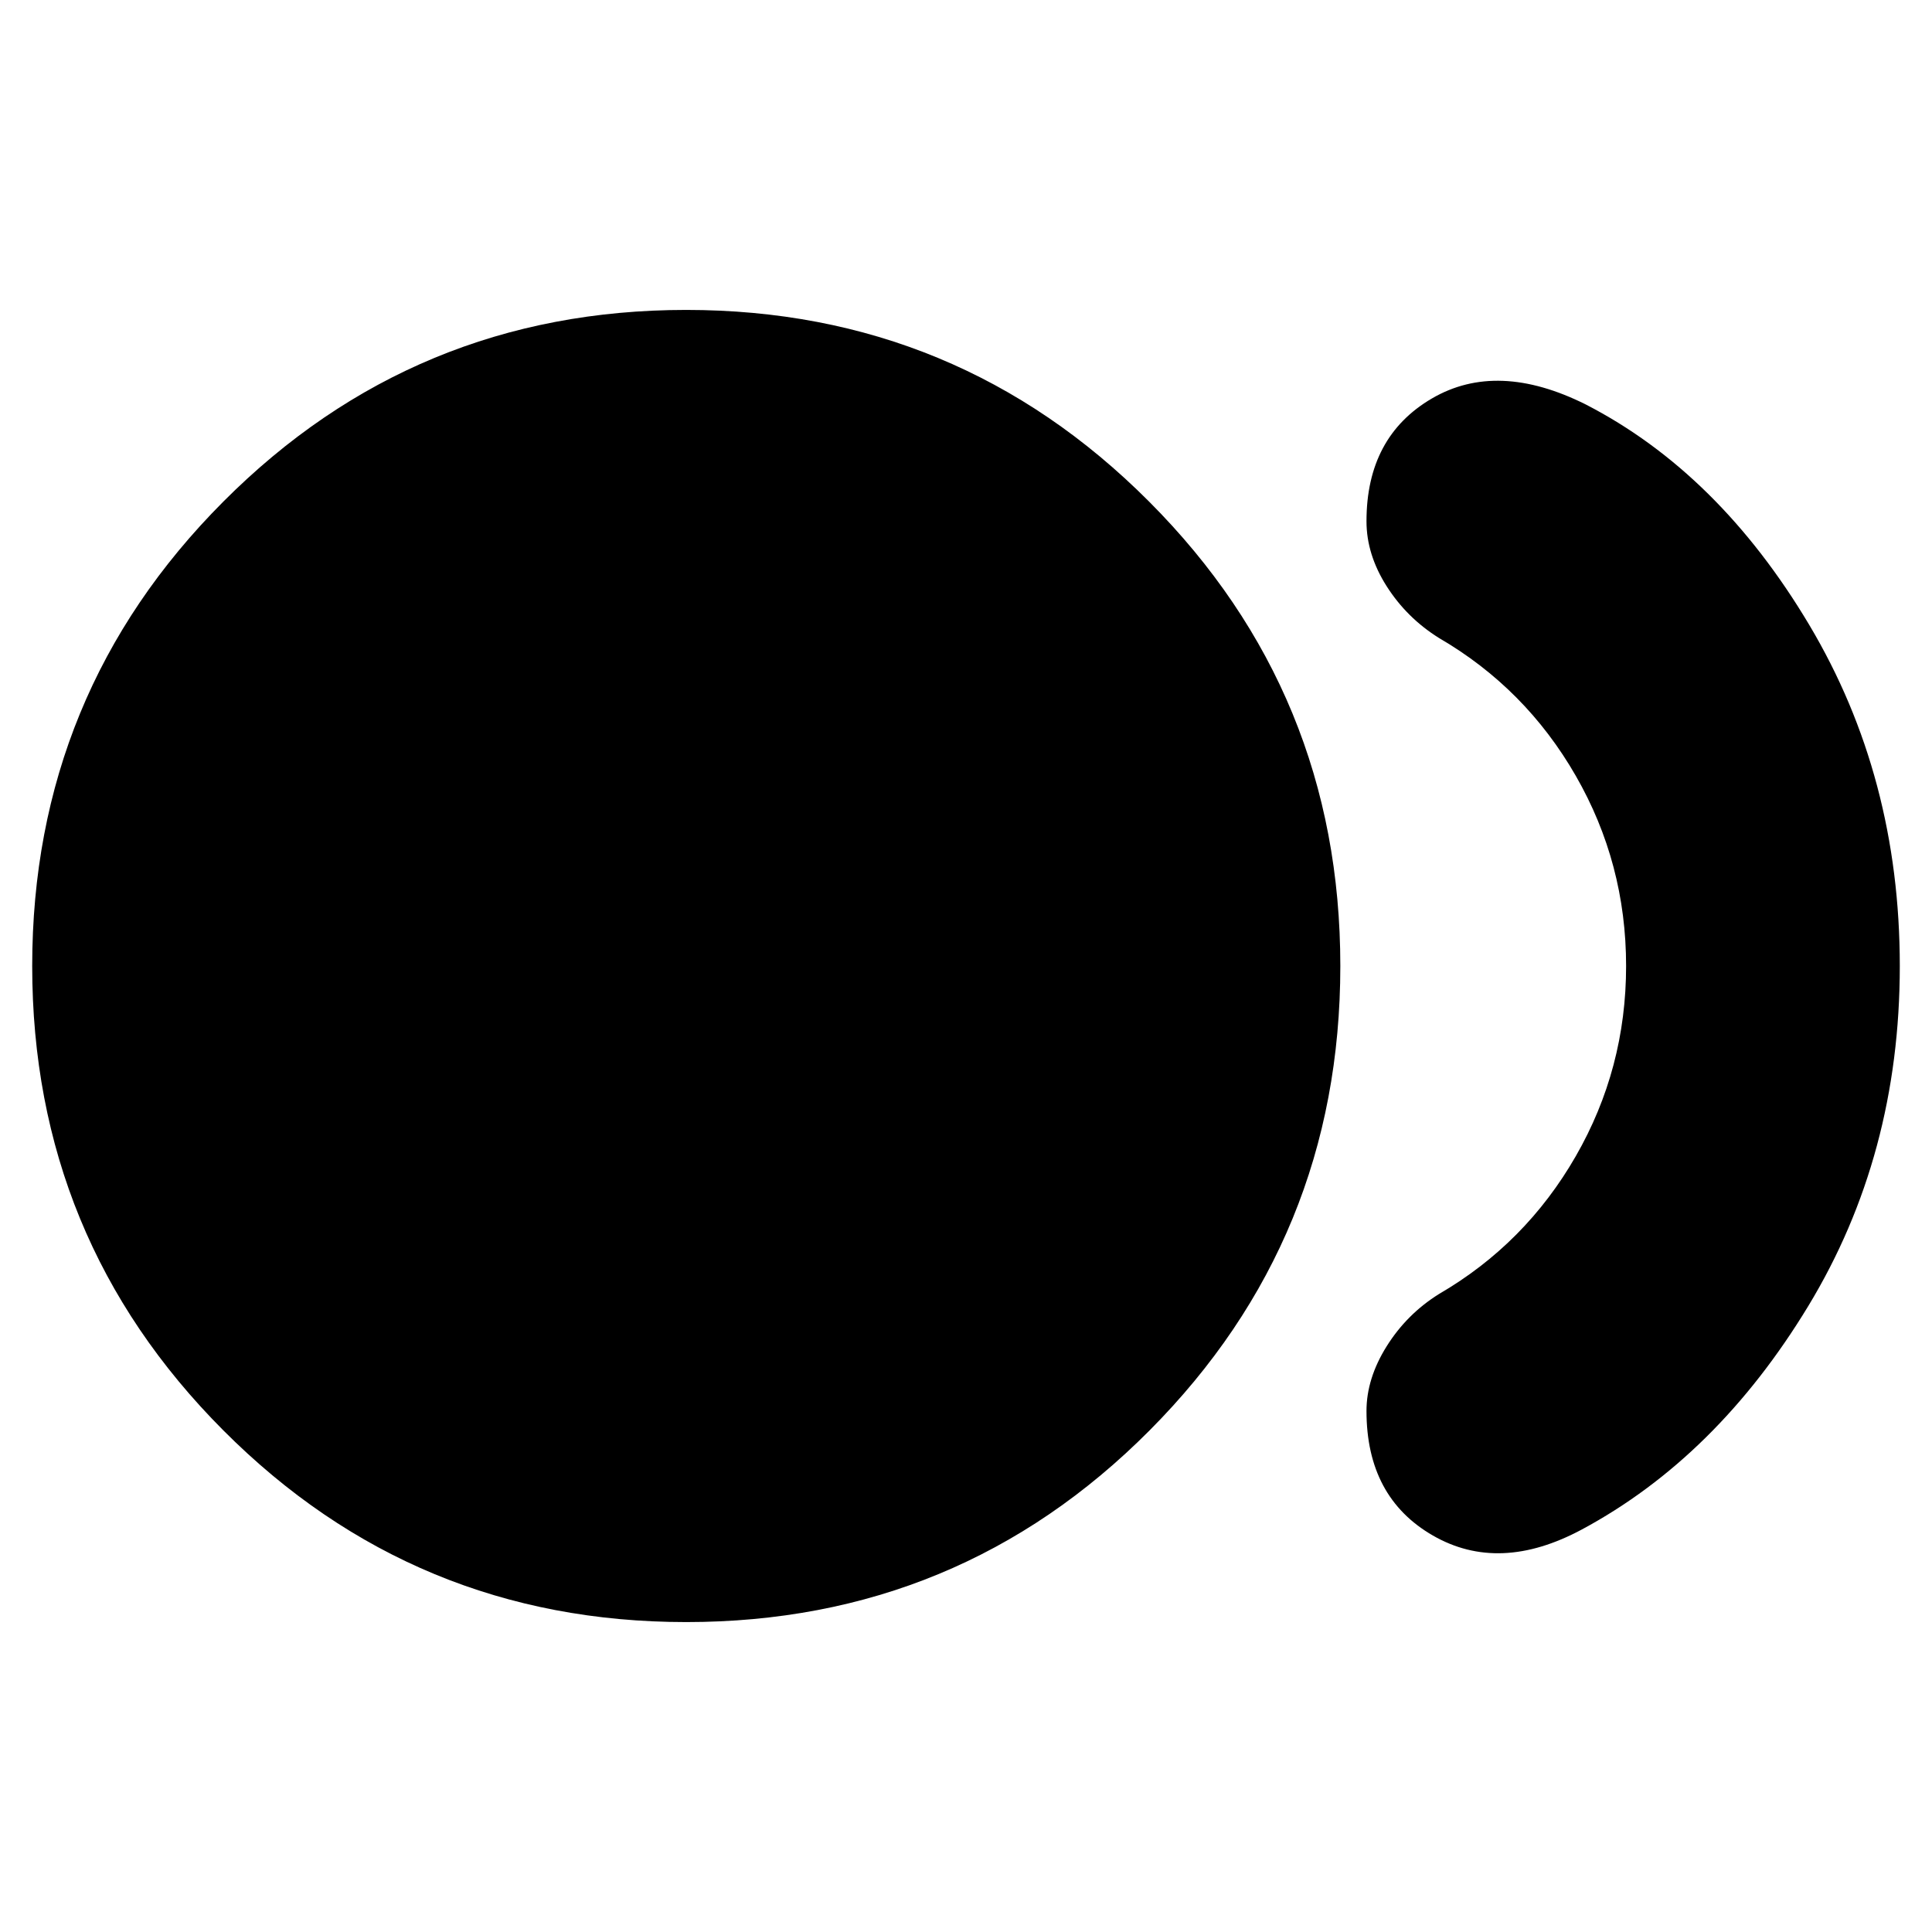 <svg xmlns="http://www.w3.org/2000/svg" height="24" viewBox="0 -960 960 960" width="24"><path d="M341-154q-135.06 0-230.03-95.26T16-480q0-135.48 94.96-230.74 94.95-95.26 230-95.26Q476-806 571-710.74T666-480q0 135.48-94.76 230.74Q476.48-154 341-154Zm445-46q-41 22-74 3t-33-61.89Q679-275 689-291t26-26q43-25 68-68.5t25-94.5q0-51-25-94.5T715-643q-16-10-26-25.74-10-15.74-10-32.26 0-42 32.5-61t76.5 3q66 34 111 109.5T944-480q0 94-45.5 169T786-200Z"/></svg>